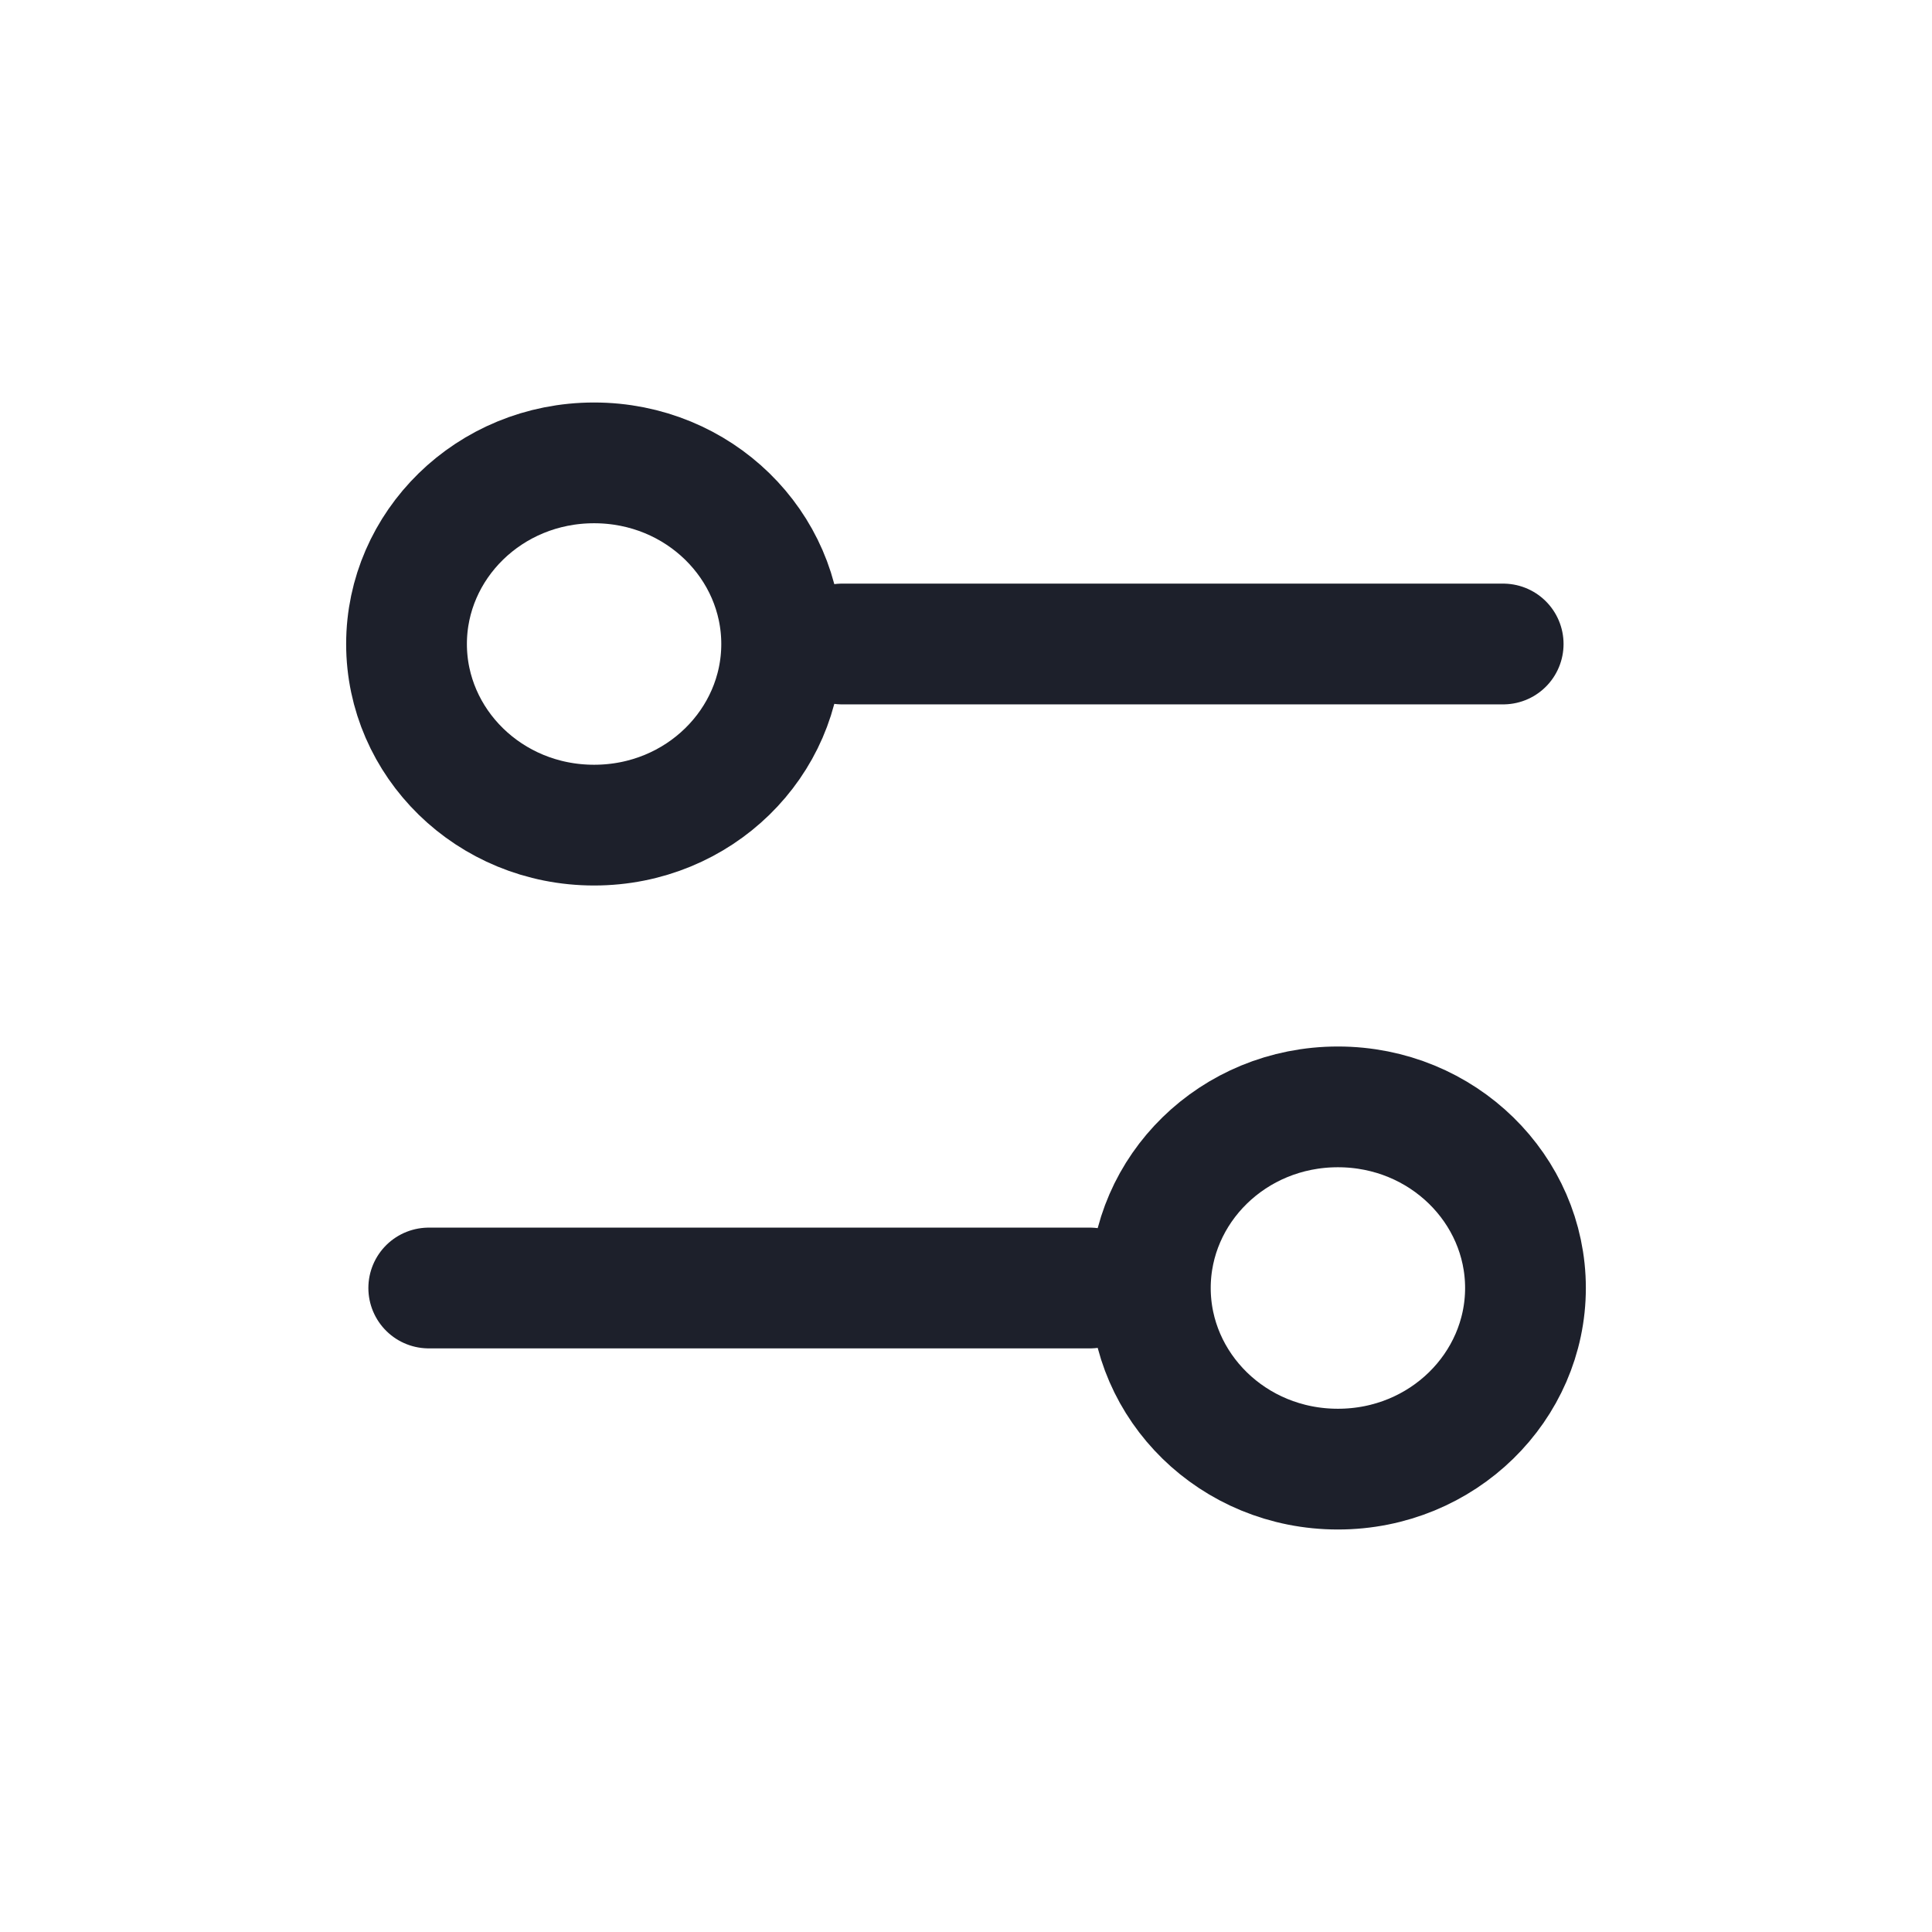 <svg width="24" height="24" viewBox="0 0 24 24" fill="none" xmlns="http://www.w3.org/2000/svg">
<path d="M10.46 8H18.673" stroke="#1D202B" stroke-width="1.5" stroke-linecap="round" stroke-linejoin="round"/>
<path d="M5.326 16H13.54" stroke="#1D202B" stroke-width="1.5" stroke-linecap="round" stroke-linejoin="round"/>
<path d="M9.71 8C9.71 9.224 8.686 10.25 7.38 10.25C6.074 10.25 5.05 9.224 5.05 8C5.05 6.776 6.074 5.75 7.38 5.75C8.686 5.75 9.71 6.776 9.71 8Z" stroke="#1D202B" stroke-width="1.5"/>
<path d="M18.95 16C18.95 17.224 17.925 18.25 16.62 18.25C15.314 18.25 14.29 17.224 14.29 16C14.29 14.776 15.314 13.75 16.62 13.75C17.925 13.75 18.95 14.776 18.95 16Z" stroke="#1D202B" stroke-width="1.5"/>
</svg>
